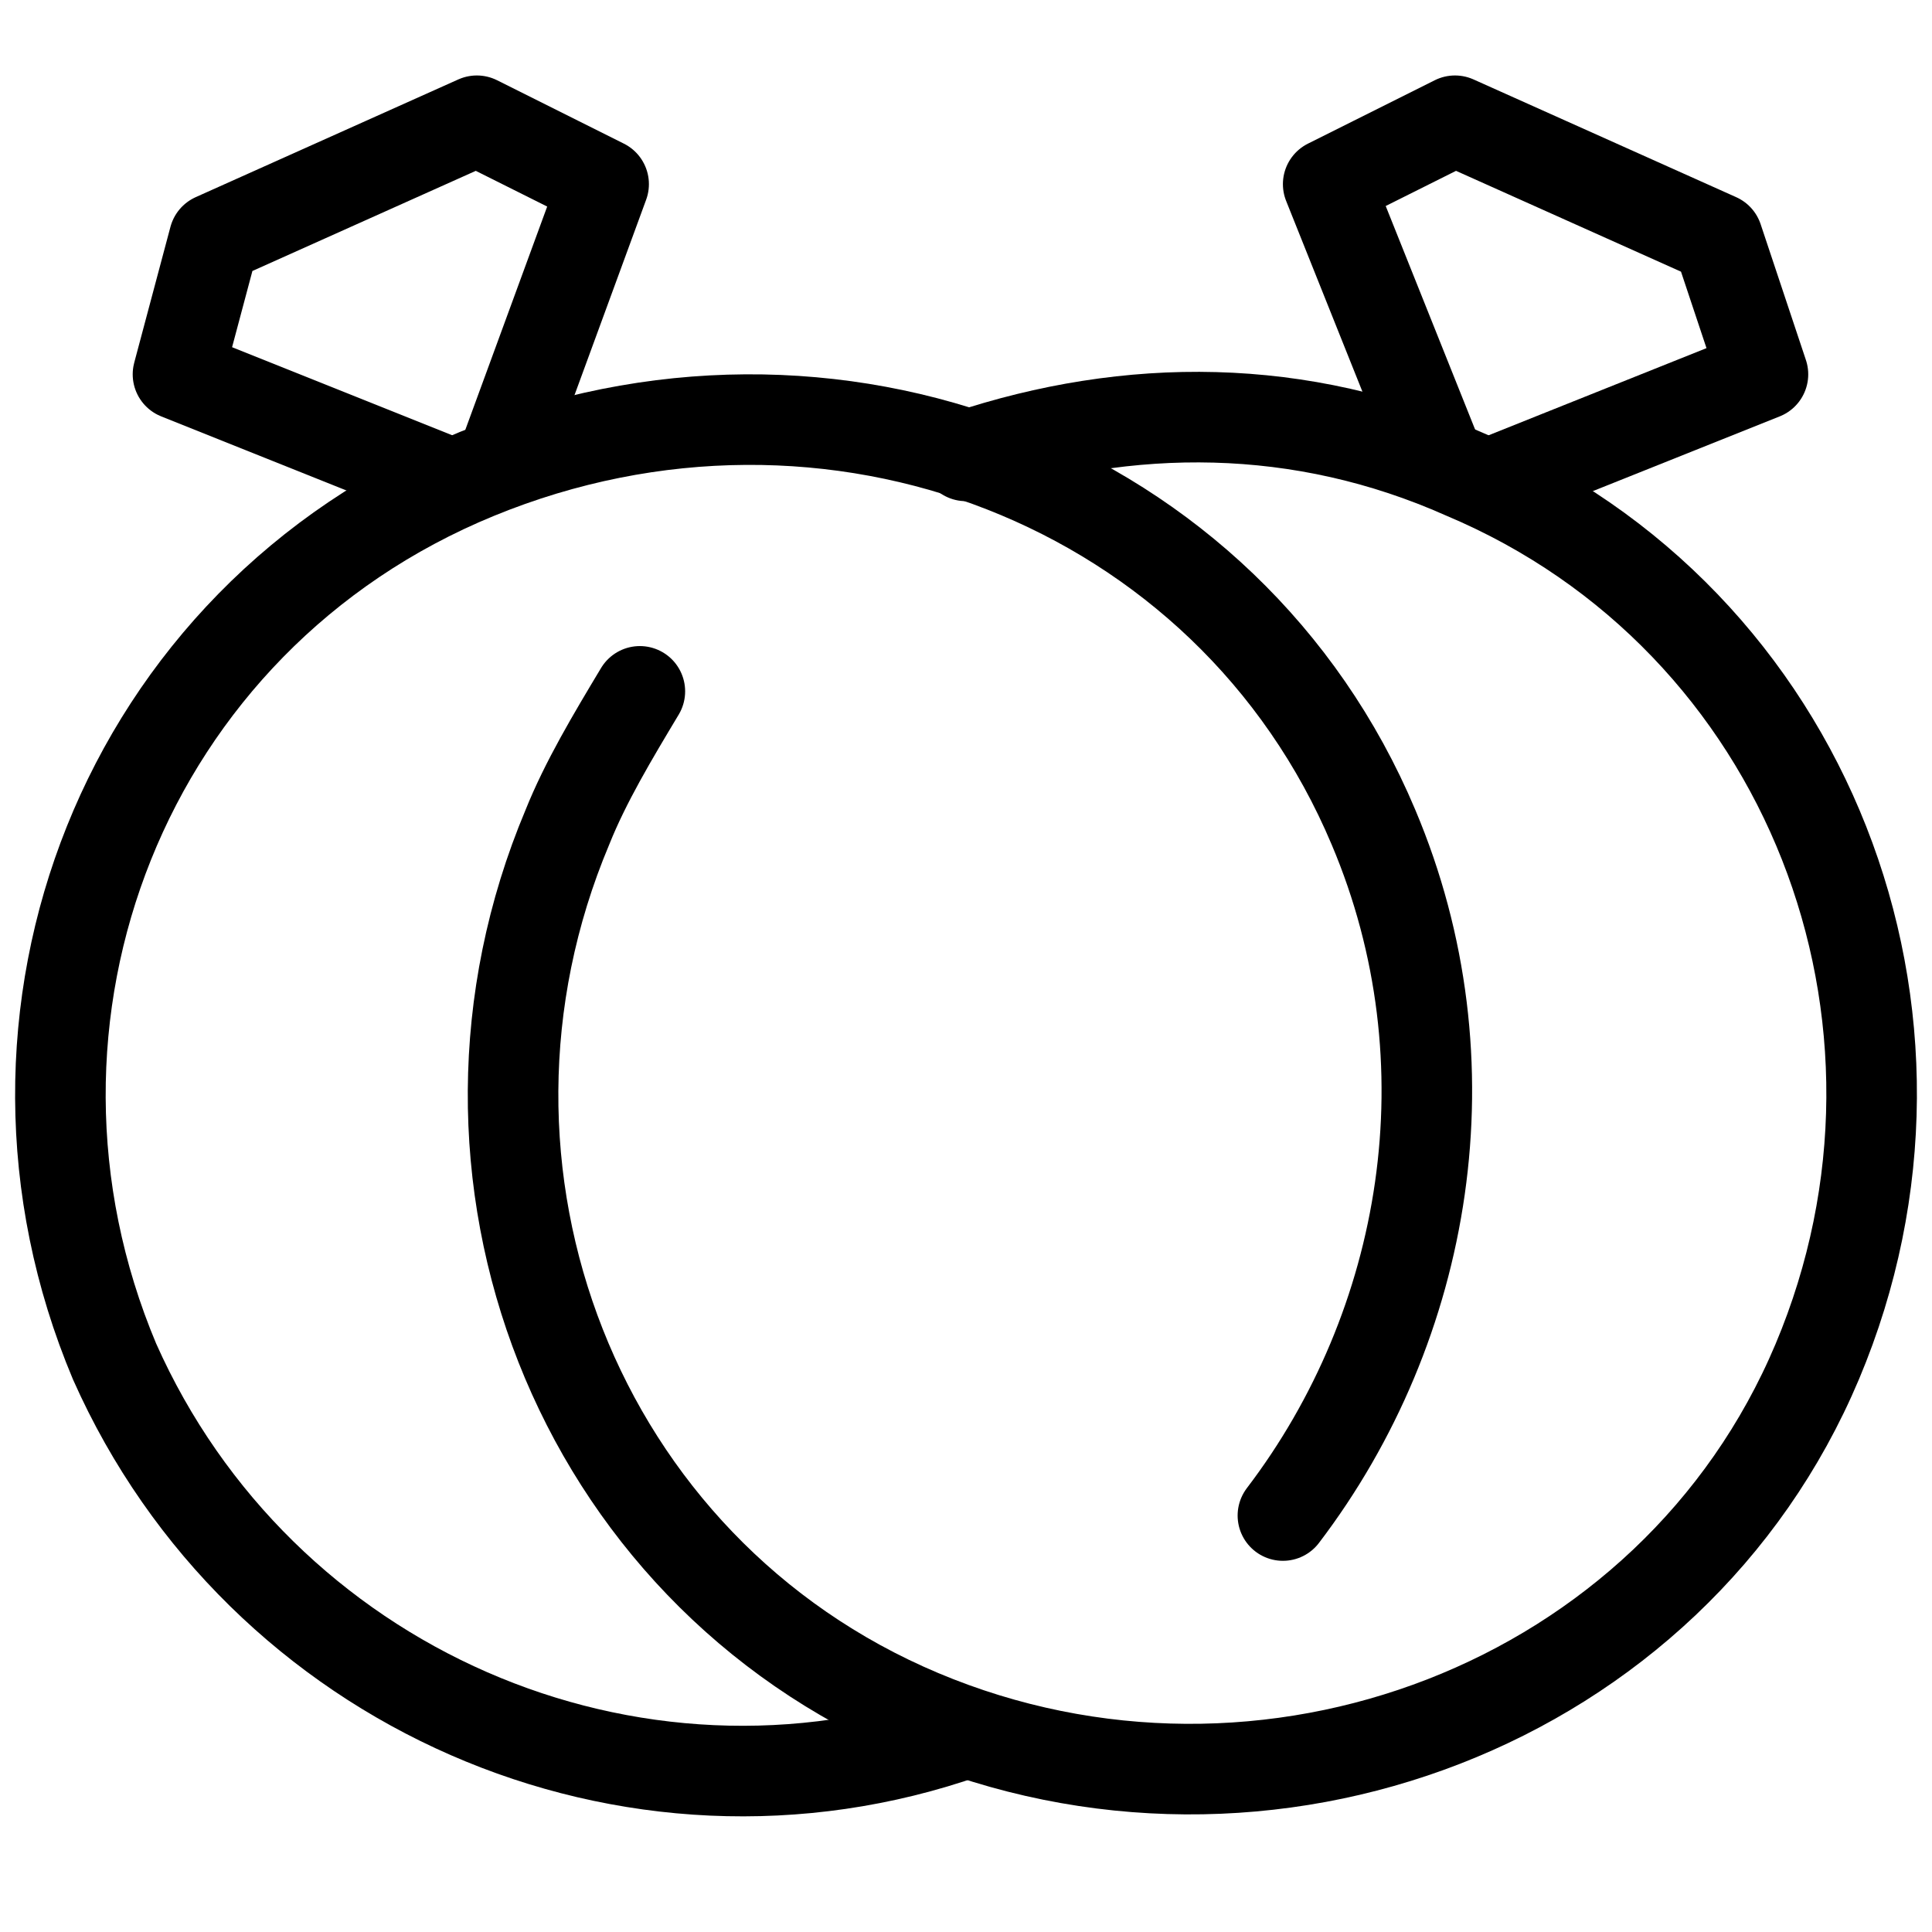<svg width="32" height="32" viewBox="0 0 32 32" fill="none" xmlns="http://www.w3.org/2000/svg">
<path d="M7.448 8L2.948 6.2L3.548 3.95L7.898 2L9.998 3.05L8.348 7.55" stroke="black" stroke-width="1.5" stroke-miterlimit="10" stroke-linecap="round" stroke-linejoin="round"/>
<path d="M15.999 28.702C10.448 30.652 4.298 27.952 1.898 22.552C-0.502 16.851 2.048 10.251 7.898 7.85C13.749 5.45 20.349 8.001 22.749 13.701C24.399 17.601 23.649 21.951 21.249 25.102" stroke="black" stroke-width="1.5" stroke-miterlimit="10" stroke-linecap="round" stroke-linejoin="round"/>
<path d="M24.699 8L29.2 6.2L28.45 3.95L24.099 2L21.999 3.05L23.799 7.55" stroke="black" stroke-width="1.5" stroke-miterlimit="10" stroke-linecap="round" stroke-linejoin="round"/>
<path d="M10.598 11.451C10.148 12.201 9.698 12.951 9.398 13.701C6.998 19.401 9.548 26.002 15.249 28.402C20.949 30.802 27.699 28.252 30.1 22.552C32.5 16.851 29.95 10.251 24.249 7.851C21.549 6.65 18.699 6.65 15.999 7.551" stroke="black" stroke-width="1.5" stroke-miterlimit="10" stroke-linecap="round" stroke-linejoin="round"/>
</svg>
